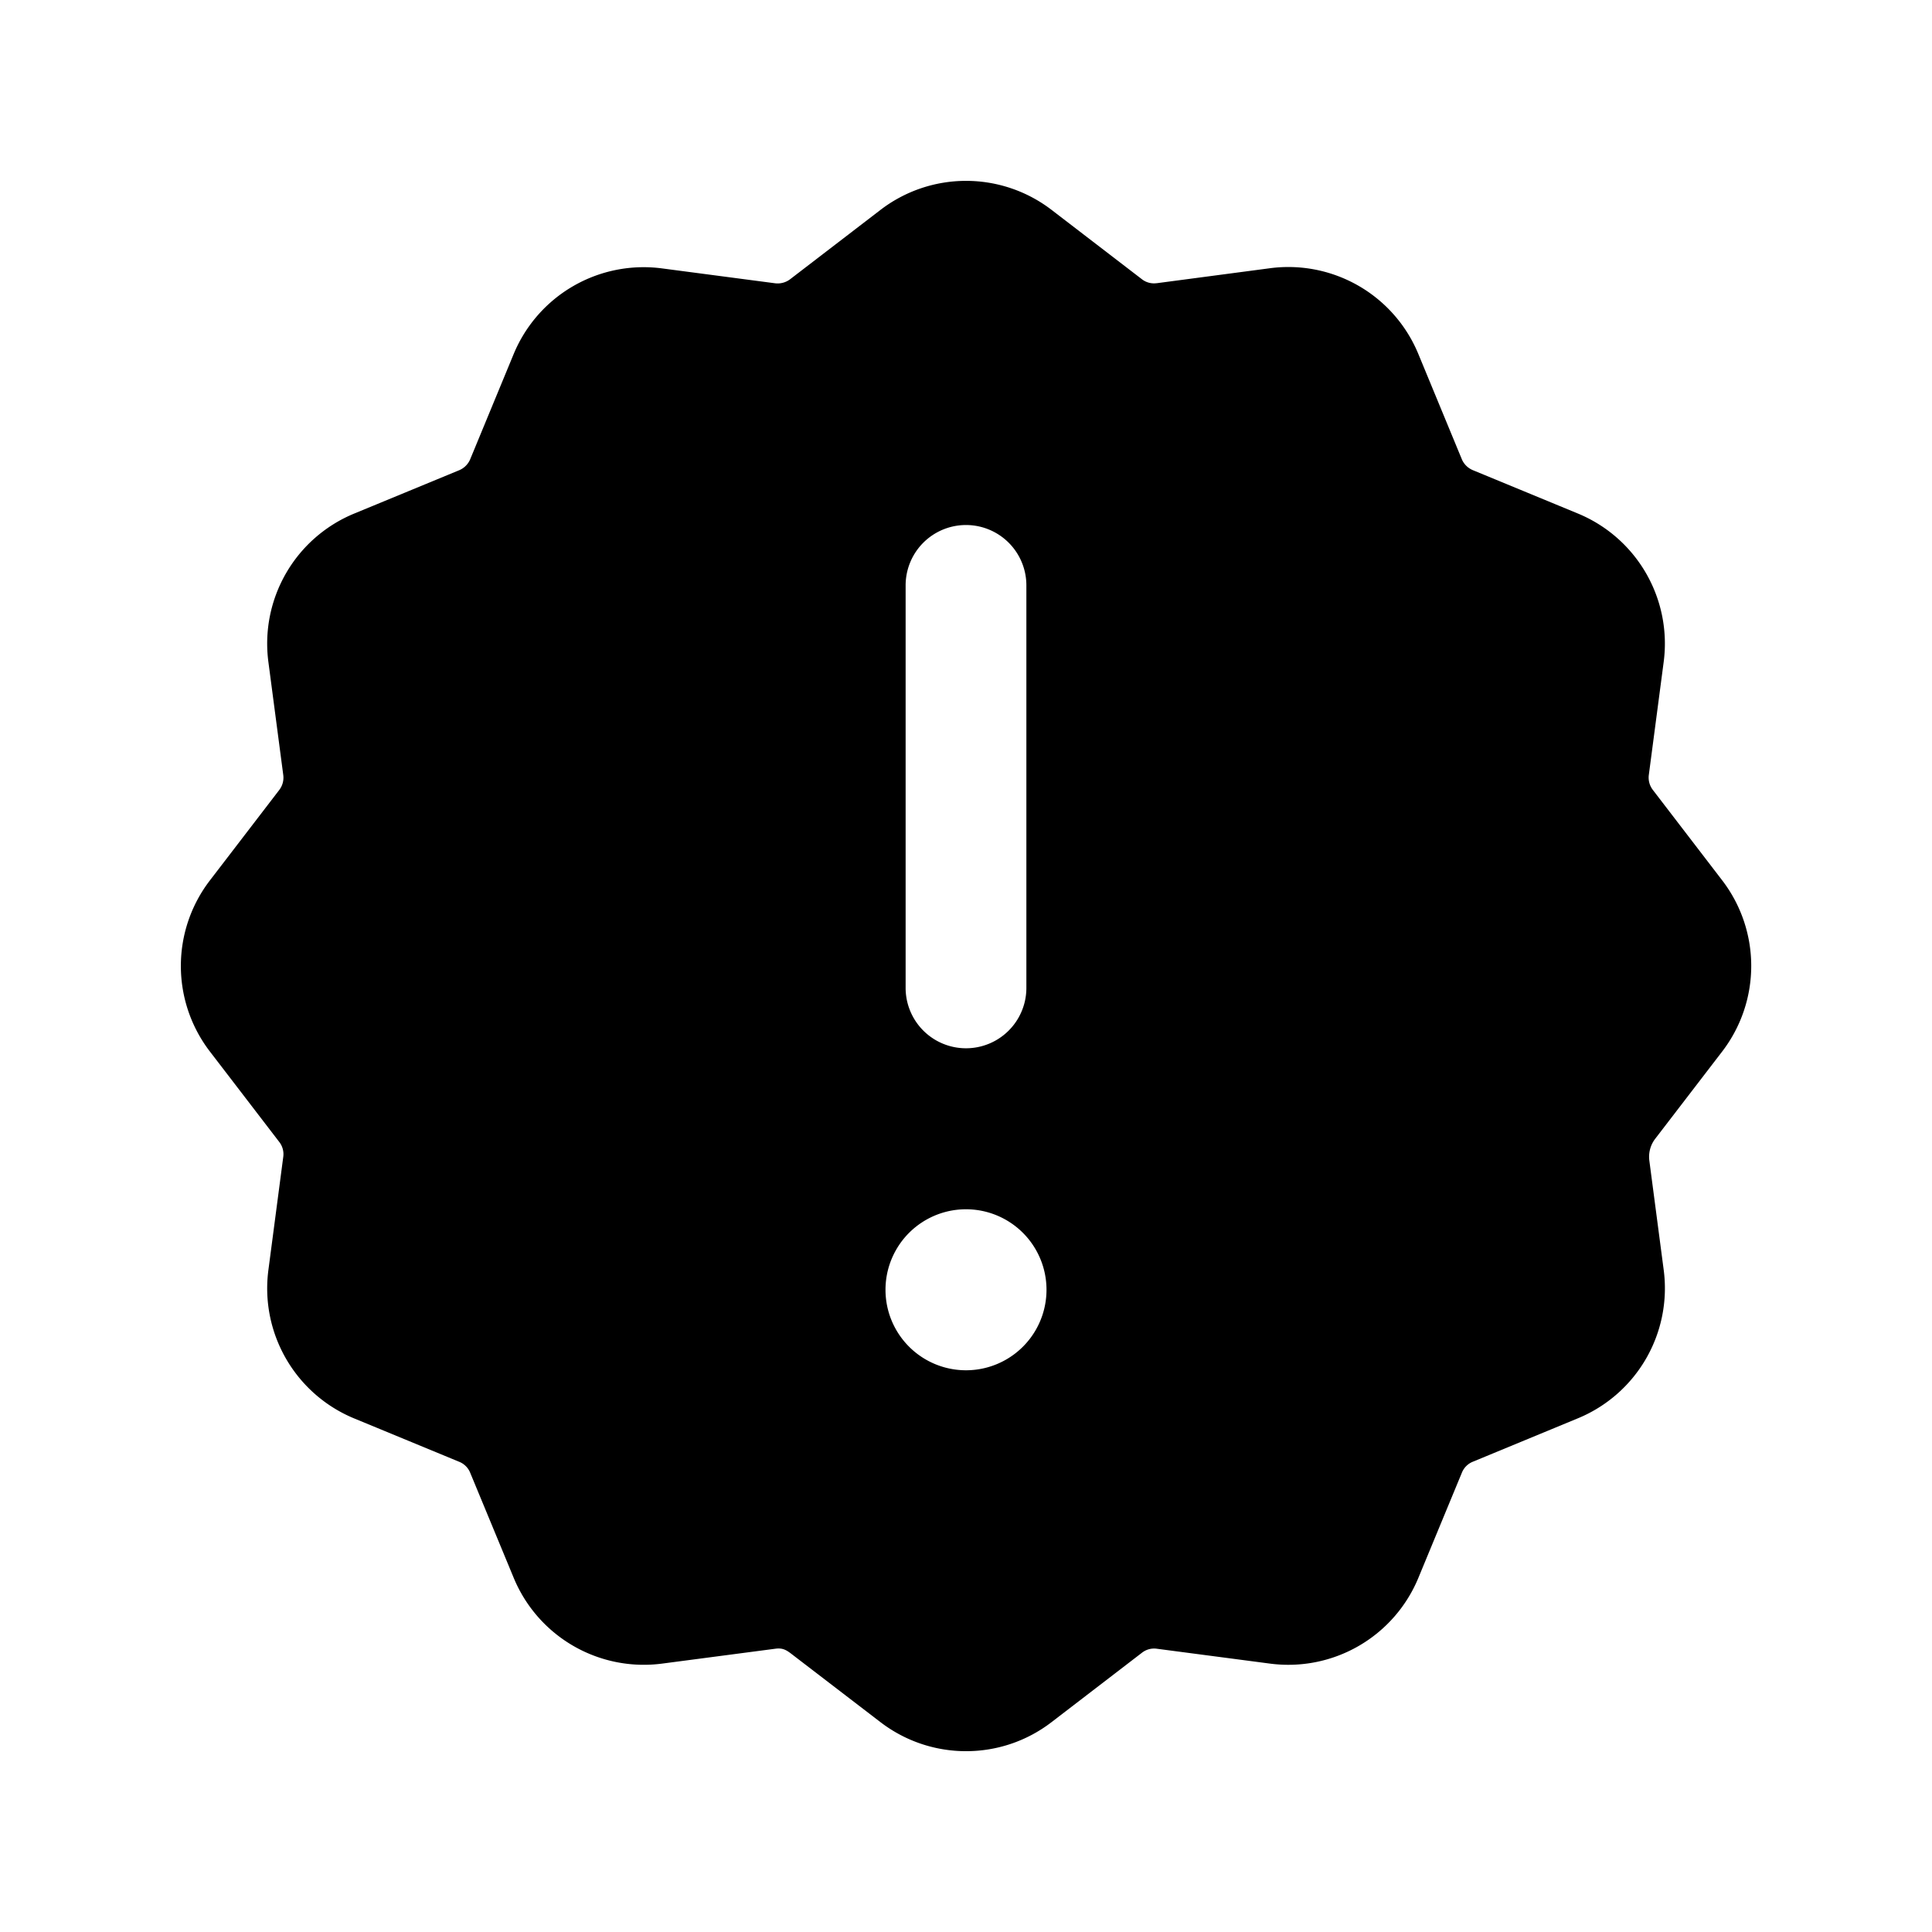 <svg xmlns="http://www.w3.org/2000/svg" width="24" height="24" fill="none" viewBox="0 0 24 24"><path fill="currentColor" fill-rule="evenodd" d="m13.064 2.608 1.123.862c.052.04.117.056.179.048h.004l1.406-.186a1.747 1.747 0 0 1 1.843 1.065l.54 1.307c.026.062.075.11.136.136l1.308.54a1.748 1.748 0 0 1 1.064 1.842l-.185 1.406a.251.251 0 0 0 .049.183l.862 1.124a1.747 1.747 0 0 1 0 2.128l-.832 1.084a.368.368 0 0 0-.072.273l.178 1.355a1.747 1.747 0 0 1-1.064 1.843l-1.309.541a.245.245 0 0 0-.133.133l-.542 1.31a1.748 1.748 0 0 1-1.842 1.064l-1.408-.185a.244.244 0 0 0-.182.049l-1.123.862c-.627.483-1.5.482-2.128 0l-1.084-.831c-.077-.06-.122-.093-.22-.08l-1.408.185a1.749 1.749 0 0 1-1.842-1.064l-.542-1.309a.245.245 0 0 0-.133-.133l-1.31-.541a1.748 1.748 0 0 1-1.063-1.842l.185-1.408a.246.246 0 0 0-.049-.182l-.862-1.124a1.746 1.746 0 0 1 0-2.127l.862-1.124a.251.251 0 0 0 .049-.183l-.185-1.406a1.747 1.747 0 0 1 1.063-1.842l1.308-.54a.256.256 0 0 0 .136-.136l.54-1.307a1.748 1.748 0 0 1 1.842-1.064l1.406.185a.256.256 0 0 0 .186-.05l1.122-.861a1.746 1.746 0 0 1 2.127 0Zm-.314 4.664a.75.75 0 1 0-1.5 0v5a.75.75 0 1 0 1.5 0v-5Zm-.75 9.75a1 1 0 1 0 0-2 1 1 0 0 0 0 2Z" clip-rule="evenodd"/></svg>